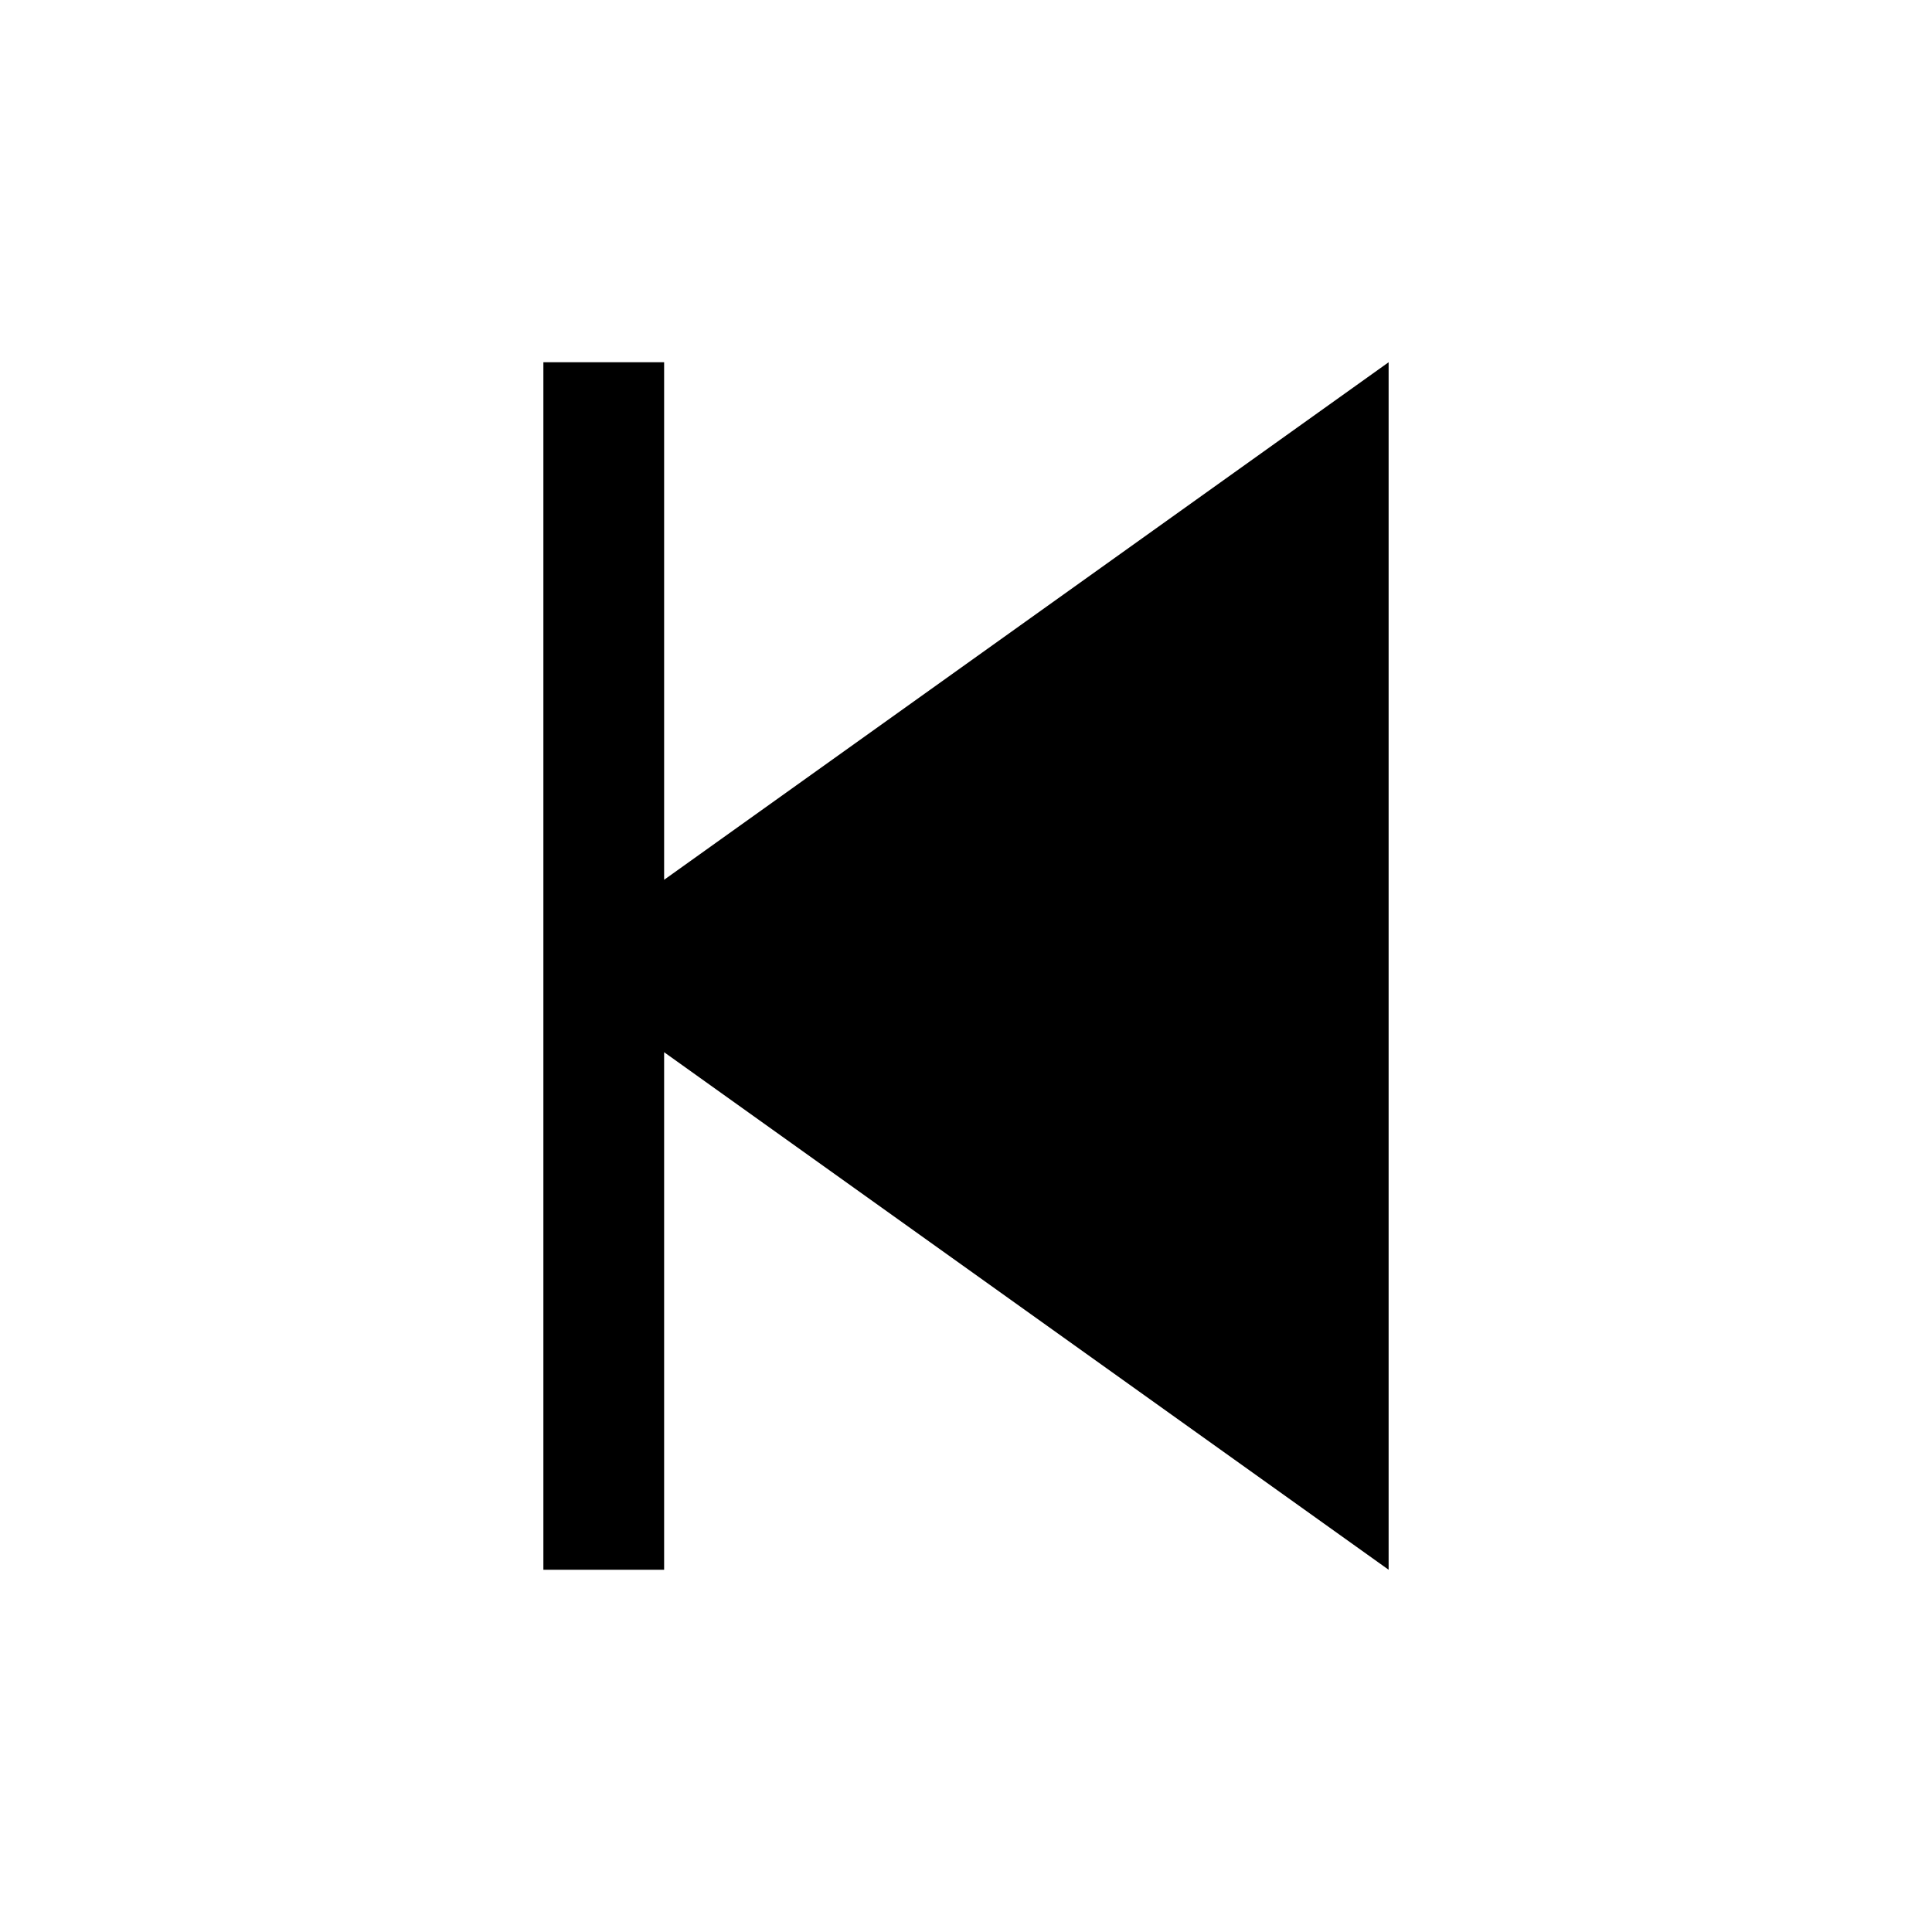 <svg width="16" height="16" viewBox="0 0 16 16" fill="none" xmlns="http://www.w3.org/2000/svg">
<path fill-rule="evenodd" clip-rule="evenodd" d="M4.5 8V13H5.5L5.5 8.714L11.5 13L11.5 3L5.5 7.286L5.5 3H4.5V8Z" fill="black"/>
</svg>
